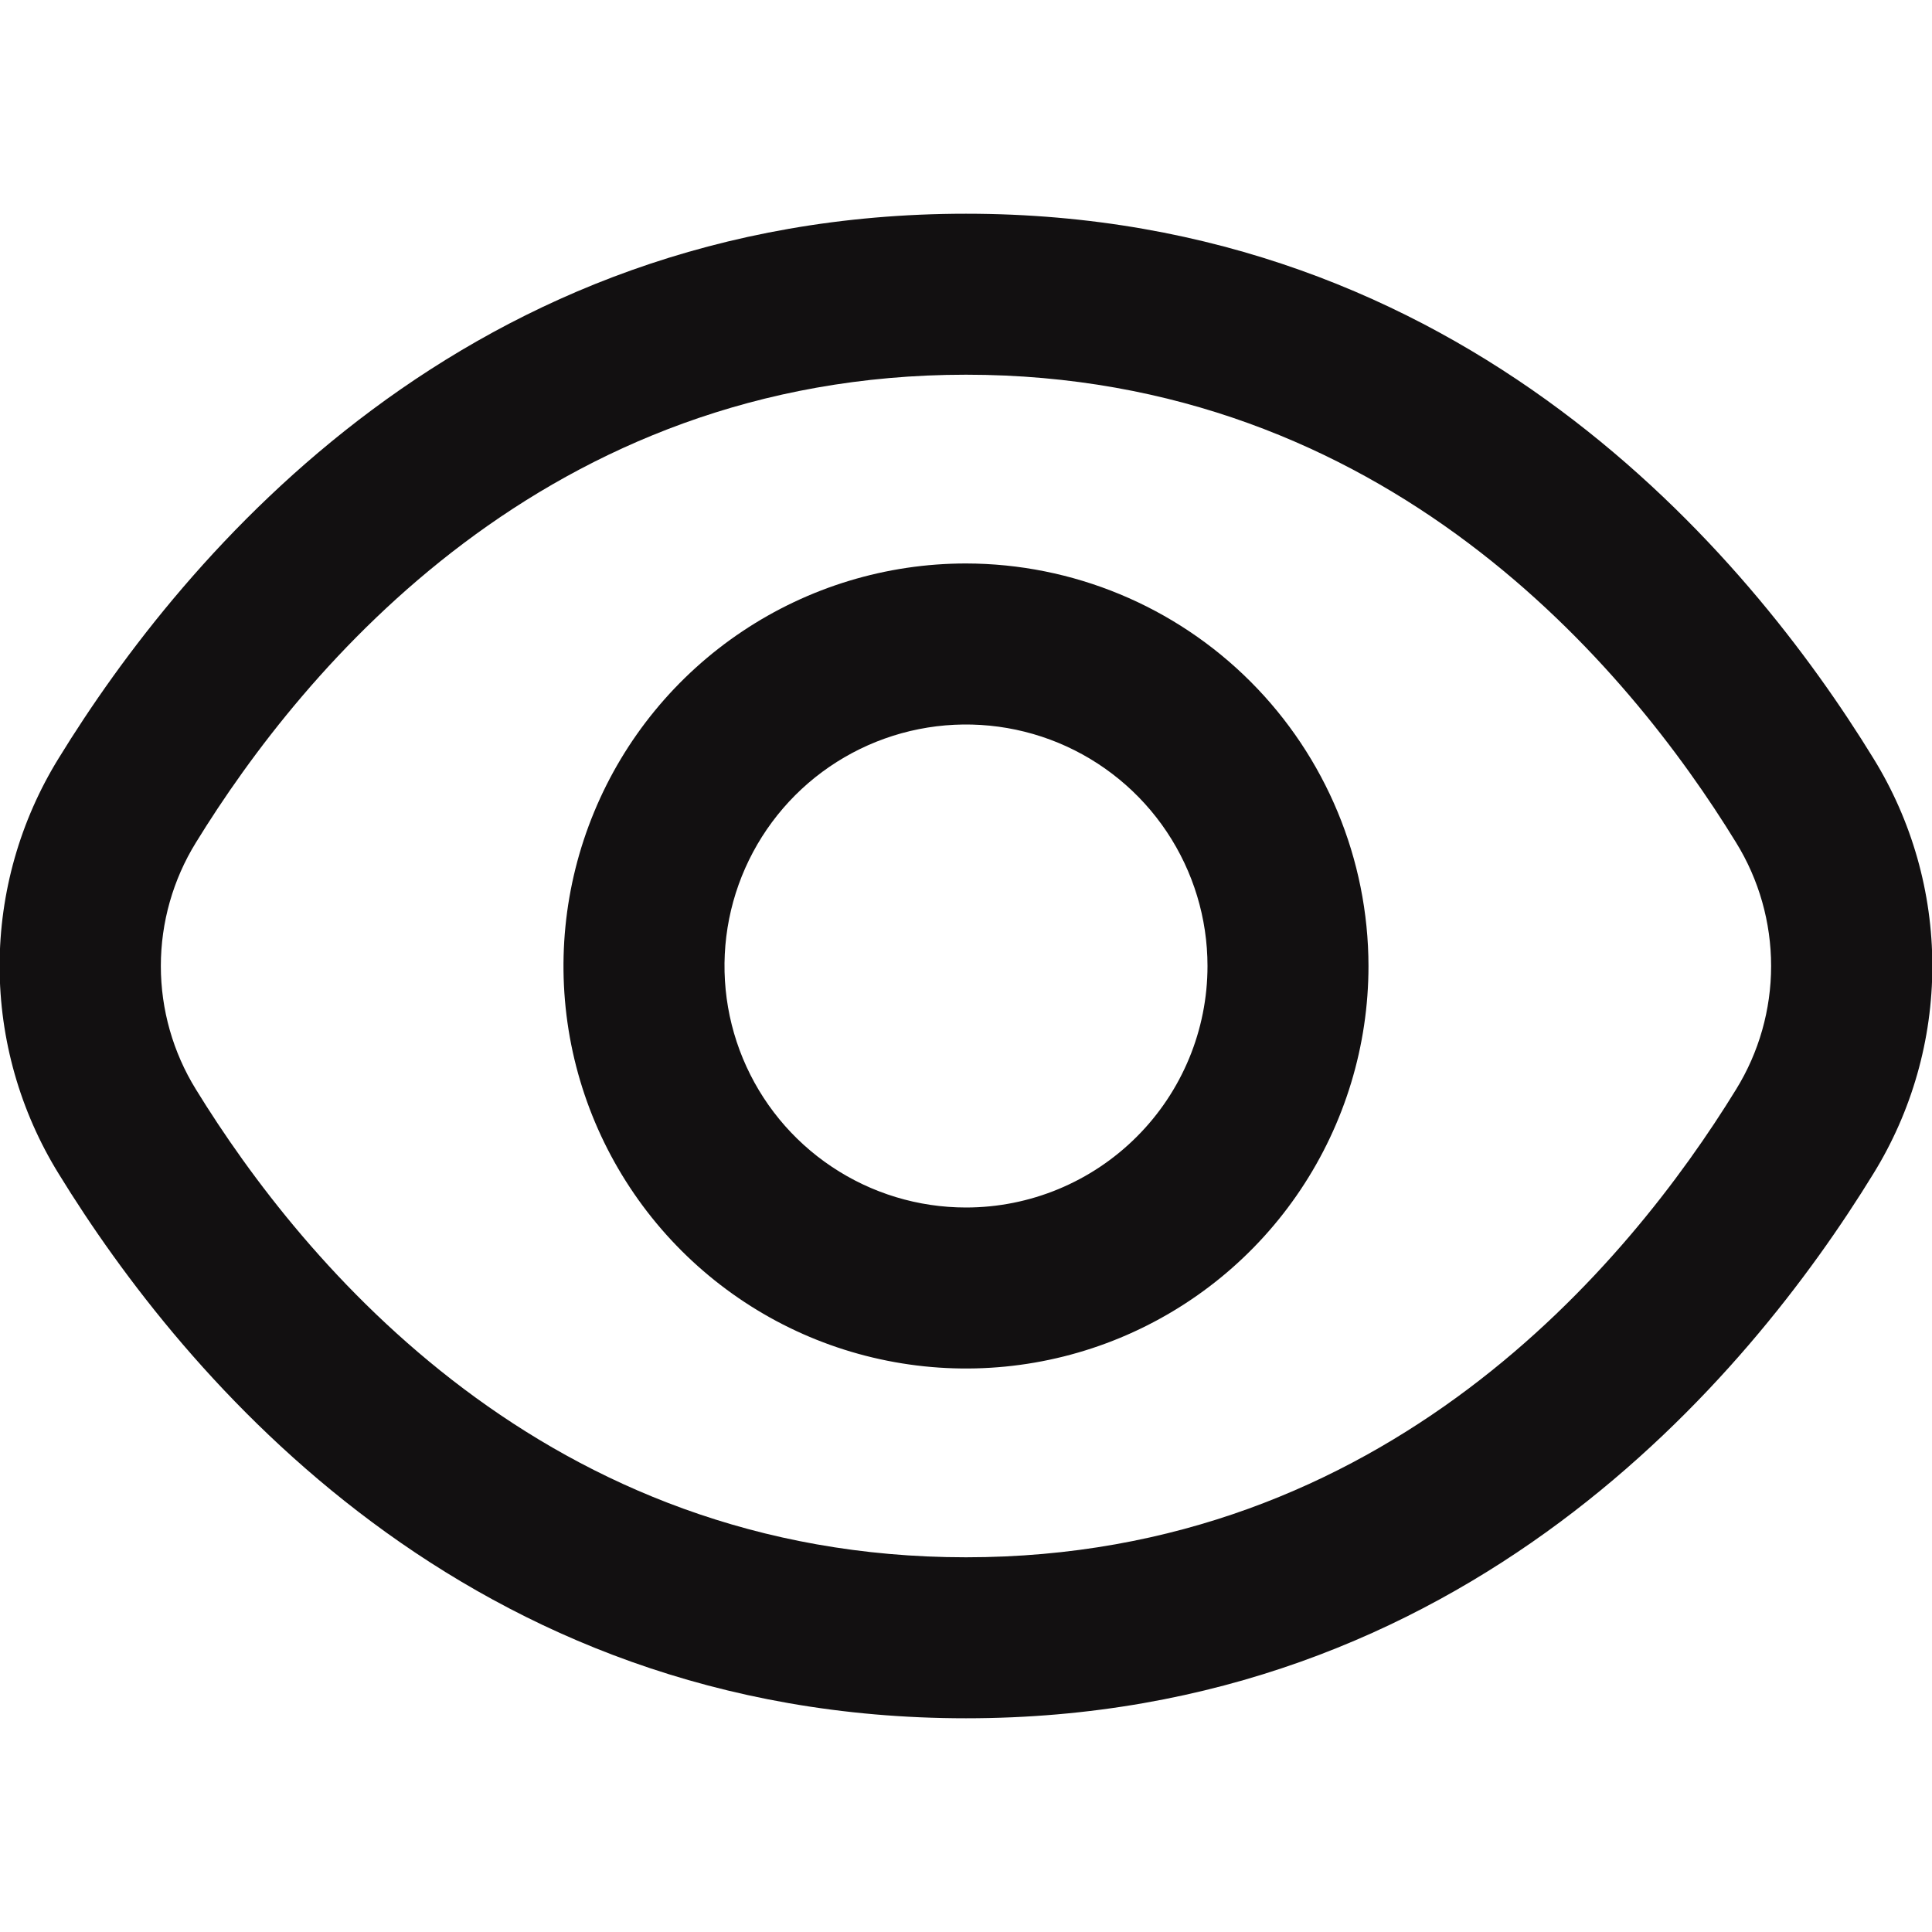 <svg width="40" height="40" viewBox="0 0 40 40" fill="none" xmlns="http://www.w3.org/2000/svg">
<g clip-path="url(#clip0_121_9587)">
<path d="M38.785 15.698C36.2 11.488 30.32 4.425 20 4.425C9.68 4.425 3.8 11.488 1.215 15.698C0.416 16.991 -0.008 18.48 -0.008 20C-0.008 21.519 0.416 23.009 1.215 24.302C3.8 28.512 9.68 35.575 20 35.575C30.32 35.575 36.2 28.512 38.785 24.302C39.584 23.009 40.007 21.519 40.007 20C40.007 18.48 39.584 16.991 38.785 15.698ZM35.943 22.556C33.723 26.166 28.698 32.242 20 32.242C11.302 32.242 6.277 26.166 4.057 22.556C3.582 21.788 3.33 20.903 3.33 20C3.33 19.097 3.582 18.211 4.057 17.443C6.277 13.833 11.302 7.758 20 7.758C28.698 7.758 33.723 13.826 35.943 17.443C36.418 18.211 36.669 19.097 36.669 20C36.669 20.903 36.418 21.788 35.943 22.556Z" fill="#121011"/>
<path d="M20 11.666C18.351 11.666 16.74 12.155 15.37 13.071C13.999 13.987 12.931 15.288 12.301 16.811C11.67 18.334 11.505 20.009 11.826 21.626C12.148 23.242 12.942 24.727 14.107 25.892C15.273 27.058 16.757 27.852 18.374 28.173C19.99 28.495 21.666 28.33 23.189 27.699C24.711 27.068 26.013 26 26.928 24.63C27.844 23.259 28.333 21.648 28.333 20C28.33 17.791 27.451 15.672 25.889 14.11C24.327 12.548 22.209 11.669 20 11.666ZM20 25C19.011 25 18.044 24.707 17.222 24.157C16.399 23.608 15.759 22.827 15.38 21.913C15.002 21 14.903 19.994 15.096 19.024C15.289 18.055 15.765 17.164 16.464 16.464C17.163 15.765 18.054 15.289 19.024 15.096C19.994 14.903 20.999 15.002 21.913 15.38C22.827 15.759 23.608 16.4 24.157 17.222C24.706 18.044 25 19.011 25 20C25 21.326 24.473 22.598 23.535 23.535C22.597 24.473 21.326 25 20 25Z" fill="#121011"/>
</g>
<defs>
<clipPath id="clip0_121_9587">
<rect width="40" height="40" fill="white"/>
</clipPath>
</defs>
</svg>

